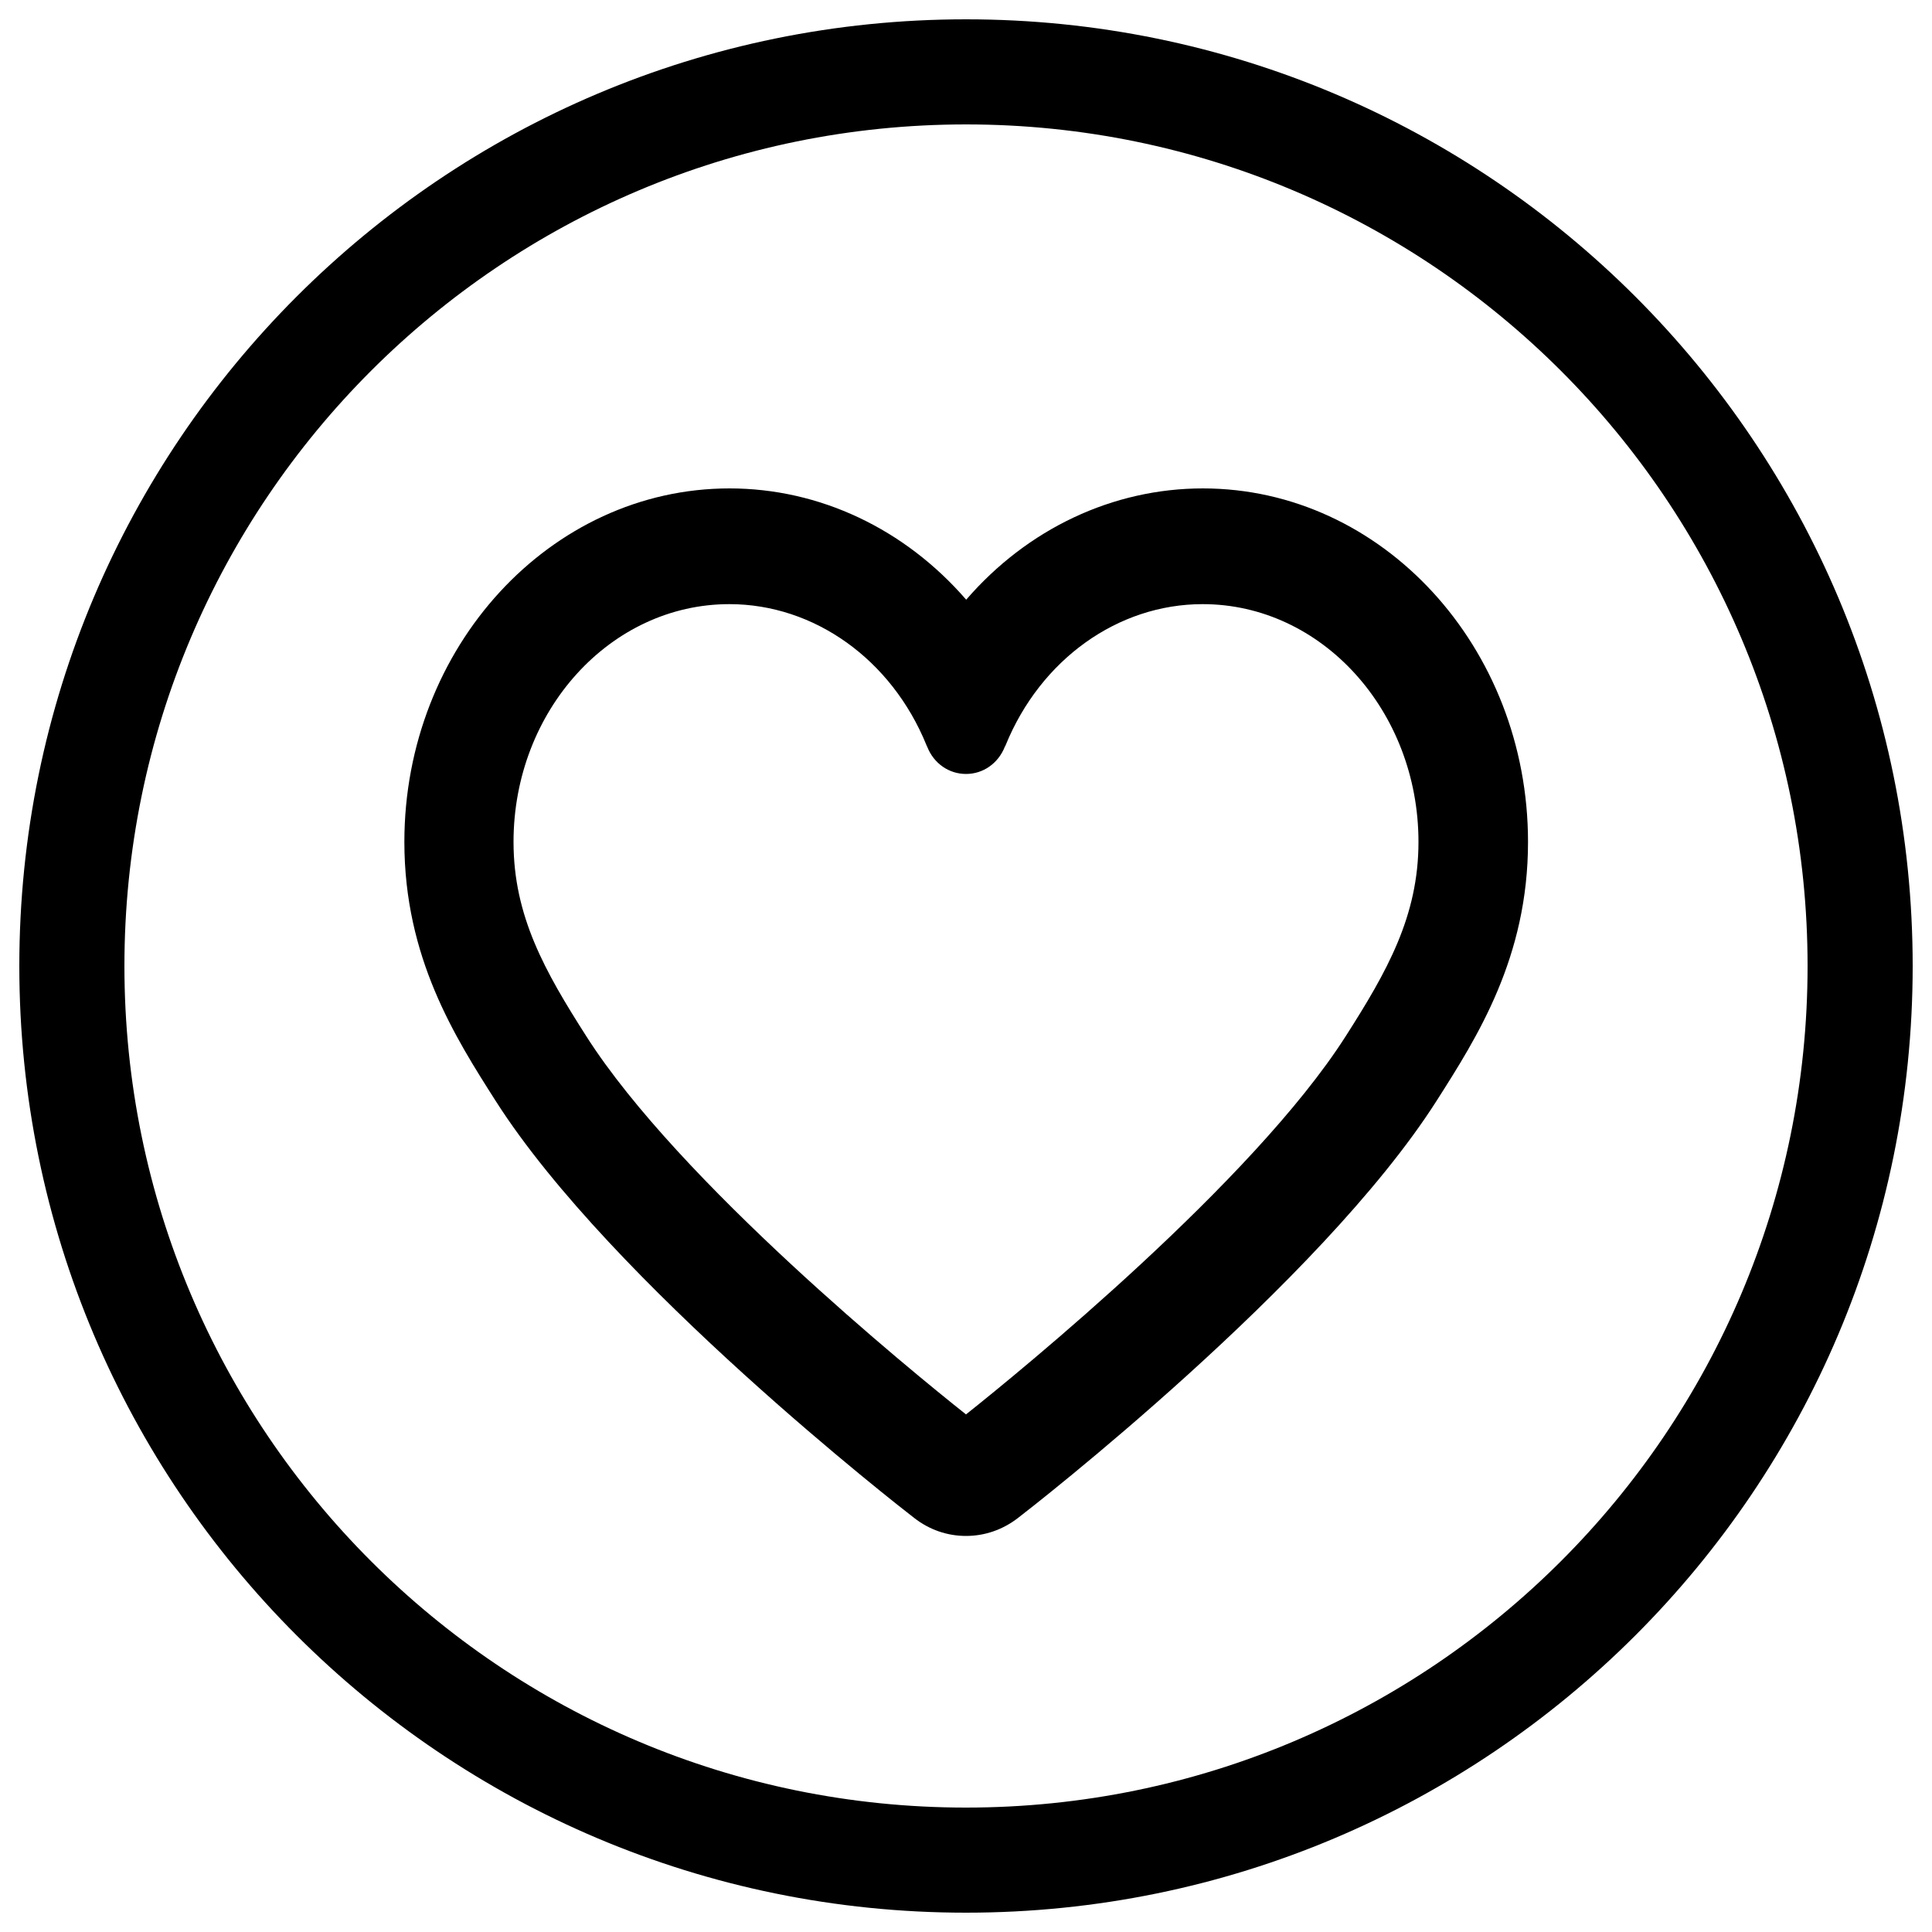 <?xml version="1.0" encoding="utf-8"?>
<!-- Svg Vector Icons : http://www.onlinewebfonts.com/icon -->
<!DOCTYPE svg PUBLIC "-//W3C//DTD SVG 1.1//EN" "http://www.w3.org/Graphics/SVG/1.1/DTD/svg11.dtd">
<svg version="1.1" xmlns="http://www.w3.org/2000/svg" xmlns:xlink="http://www.w3.org/1999/xlink" x="0px" y="0px" viewBox="0 0 1000 1000" enable-background="new 0 0 1000 1000" xml:space="preserve">
<g><path d="M500,10C229.4,10,10,229.4,10,500c0,270.6,219.4,490,490,490c270.6,0,490-219.4,490-490C990,229.4,770.6,10,500,10z M500,935.6c-240.5,0-435.6-195-435.6-435.6c0-240.5,195-435.6,435.6-435.6c240.5,0,435.6,195,435.6,435.6C935.6,740.6,740.5,935.6,500,935.6z"/><path d="M500,500"/><path d="M500,795c-9.7,0-19-3.2-26.8-9.3c-6.4-4.9-156.5-121.6-216.6-215.8c-21.1-33.1-47.3-74.3-47.3-134.1c0-100.9,75.5-183,168.3-183c46.6,0,90.7,20.9,122.5,57.6c31.7-36.7,75.9-57.6,122.5-57.6c92.8,0,168.3,82.1,168.3,183c0,59.8-26.3,101-47.4,134.1c-60.2,94.4-210.2,210.9-216.6,215.8C519,791.8,509.7,795,500,795z M377.5,312.7c-61.6,0-111.7,55.2-111.7,123.1c0,38.4,16.3,67.1,37.7,100.6c48,75.3,168.5,173.5,196.5,195.7c27.9-22.2,148.5-120.5,196.5-195.7c21.4-33.5,37.7-62.2,37.7-100.6c0-67.9-50.1-123.1-111.7-123.1c-43.9,0-83.8,28.6-101.9,72.8c-0.1,0.3-0.3,0.7-0.5,1c-3.4,8.6-11.2,14.1-20.1,14.1c-8.8,0-16.6-5.4-20-13.9c-0.2-0.3-0.3-0.7-0.5-1.1C461.5,341.4,421.5,312.7,377.5,312.7z"/></g>
</svg>